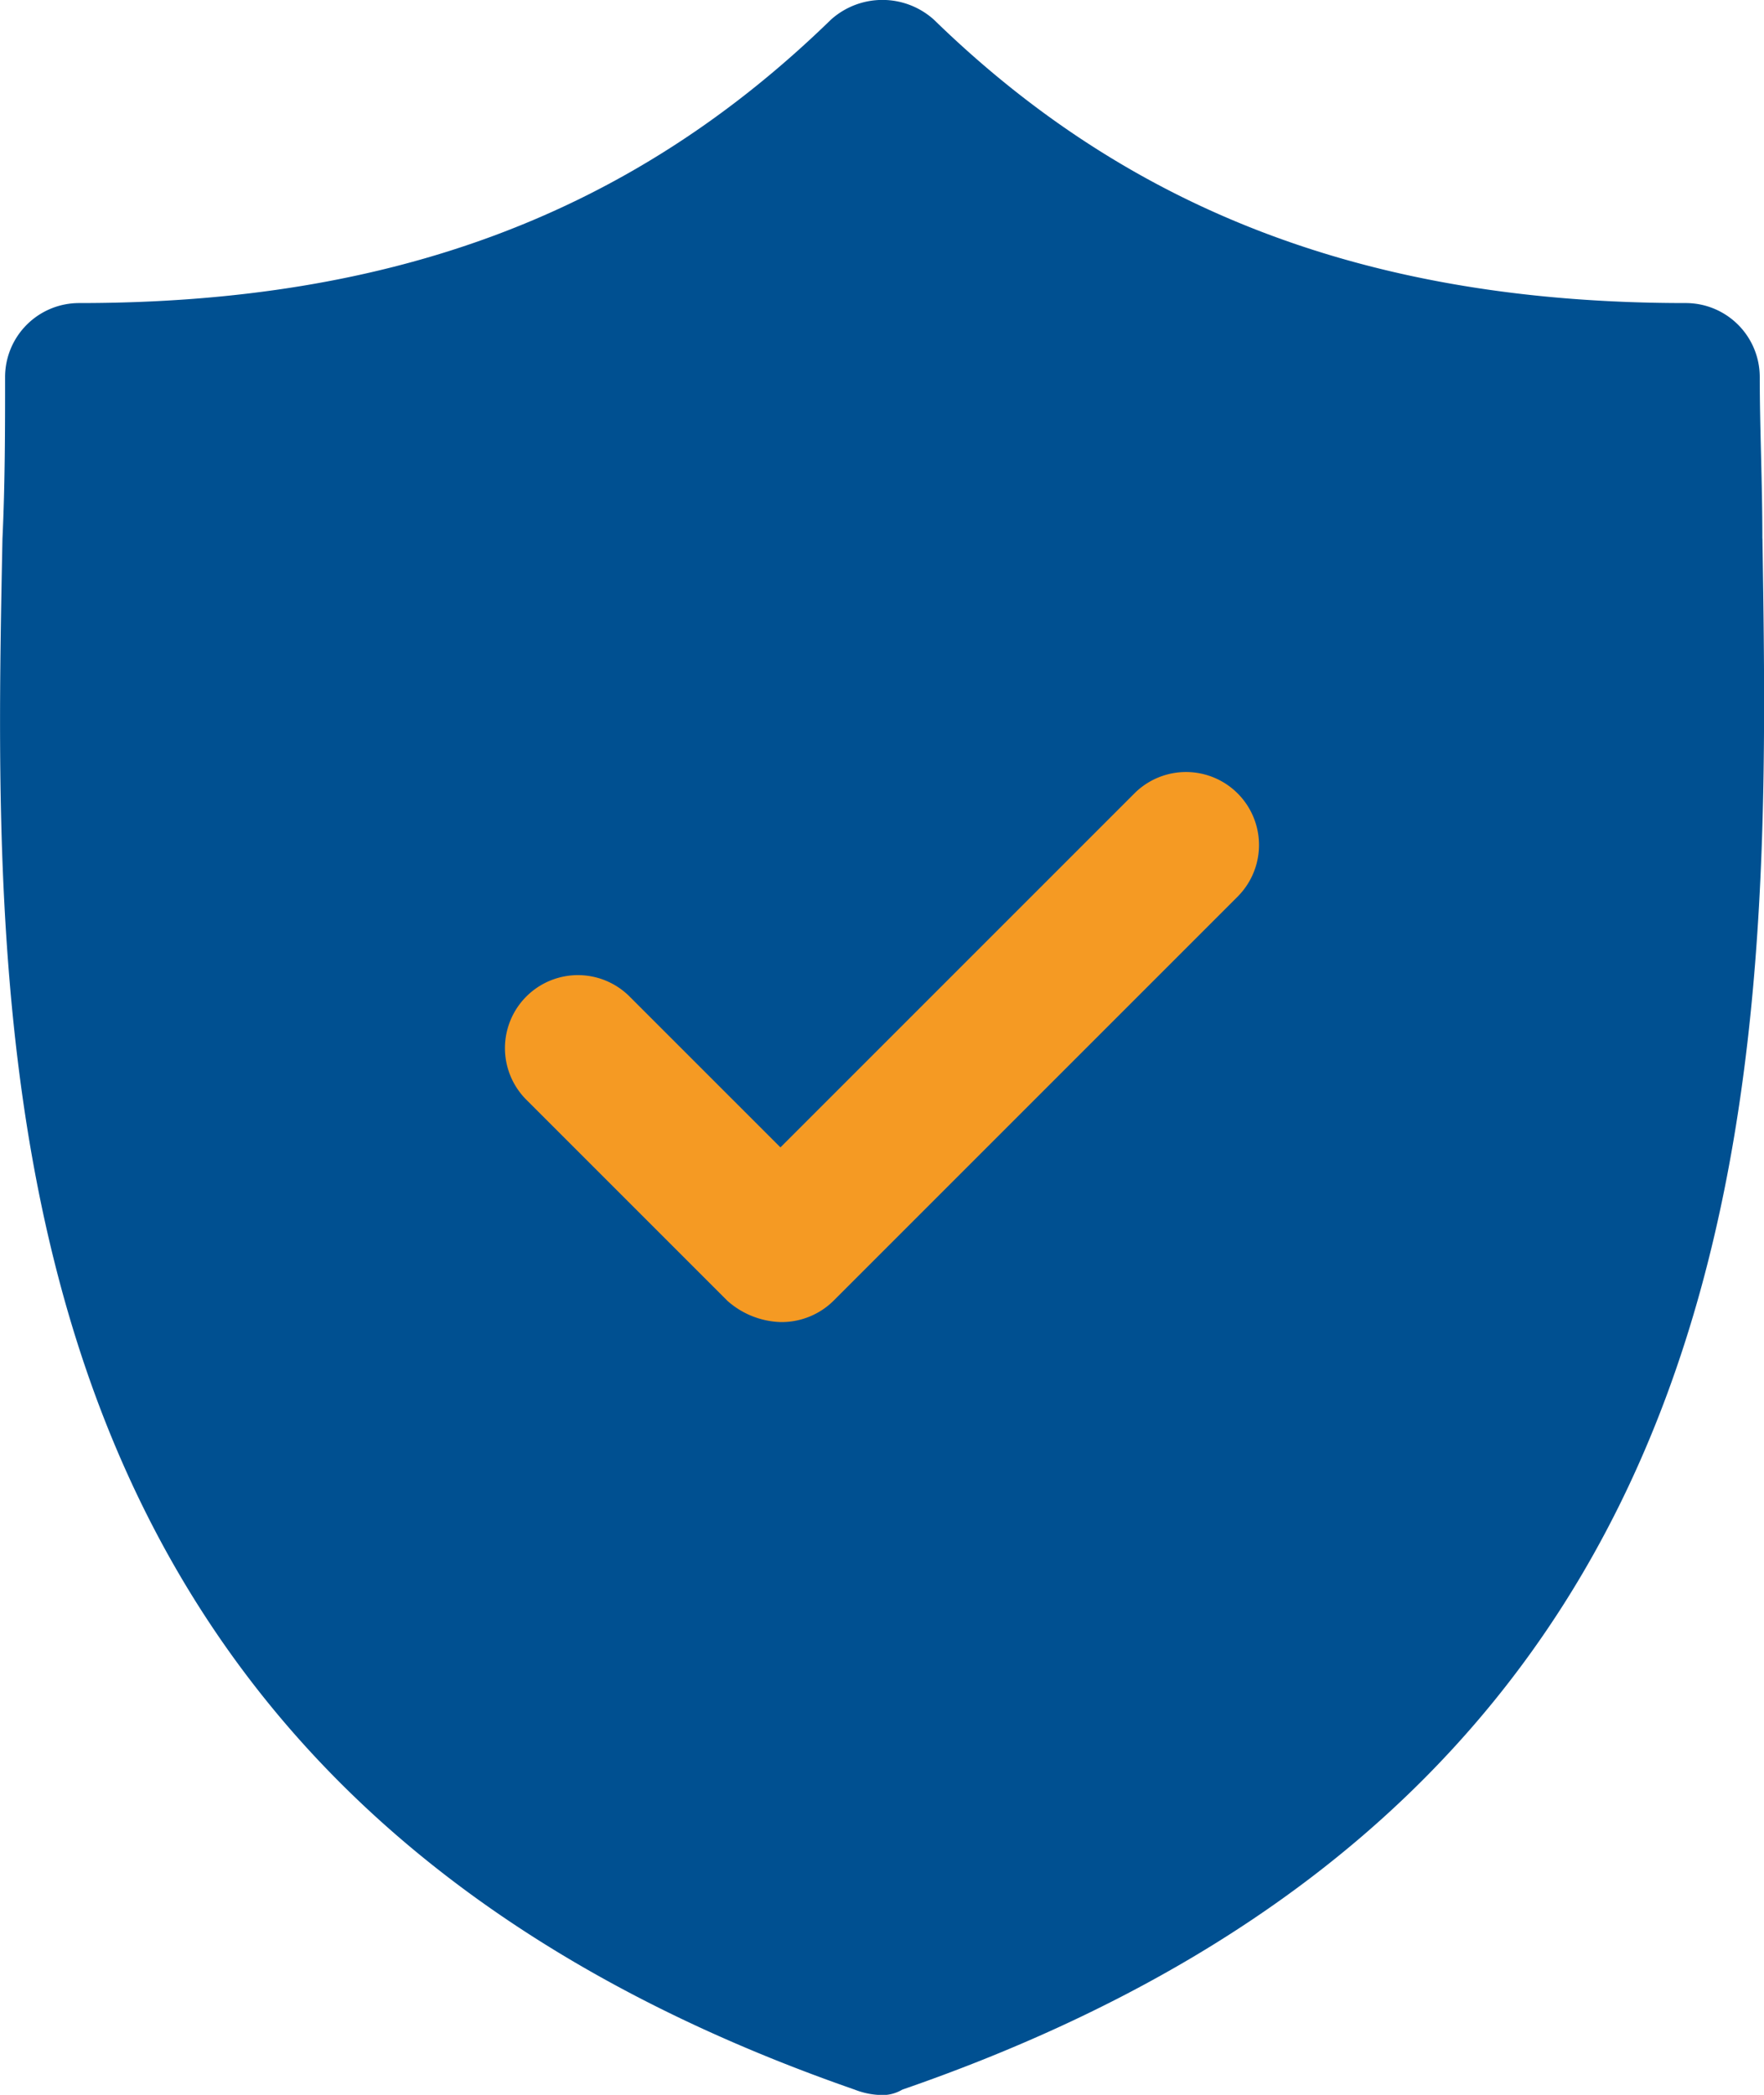 <svg xmlns="http://www.w3.org/2000/svg" width="42.346" height="50.287" viewBox="0 0 42.346 50.287">
  <g id="Group_14413" data-name="Group 14413" transform="translate(-928.999 -1823.713)">
    <rect id="Rectangle_47" data-name="Rectangle 47" width="27" height="22" transform="translate(936 1838)" fill="#f59a23"/>
    <g id="Group_62" data-name="Group 62" transform="translate(765.984 1765.197)">
      <path id="Path_51" data-name="Path 51" d="M205.322,71.446c0-1.334-.063-2.668-.063-3.876a1.776,1.776,0,0,0-1.779-1.779c-7.5,0-13.278-2.16-18.043-6.8a1.848,1.848,0,0,0-2.478,0c-4.765,4.638-10.483,6.8-18.043,6.8a1.776,1.776,0,0,0-1.779,1.779c0,1.207,0,2.541-.063,3.876-.254,12.643-.572,29.924,20.458,37.231a1.858,1.858,0,0,0,.572.127.943.943,0,0,0,.572-.127c21.155-7.307,20.839-24.587,20.648-37.231Zm-12.58,8.577-9.721,9.721a1.773,1.773,0,0,1-1.271.508,2.016,2.016,0,0,1-1.271-.508l-4.829-4.829a1.752,1.752,0,1,1,2.478-2.478l3.622,3.622,8.513-8.513a1.752,1.752,0,0,1,2.478,2.477Z" transform="translate(0)" fill="#005091"/>
    </g>
  </g>
</svg>
